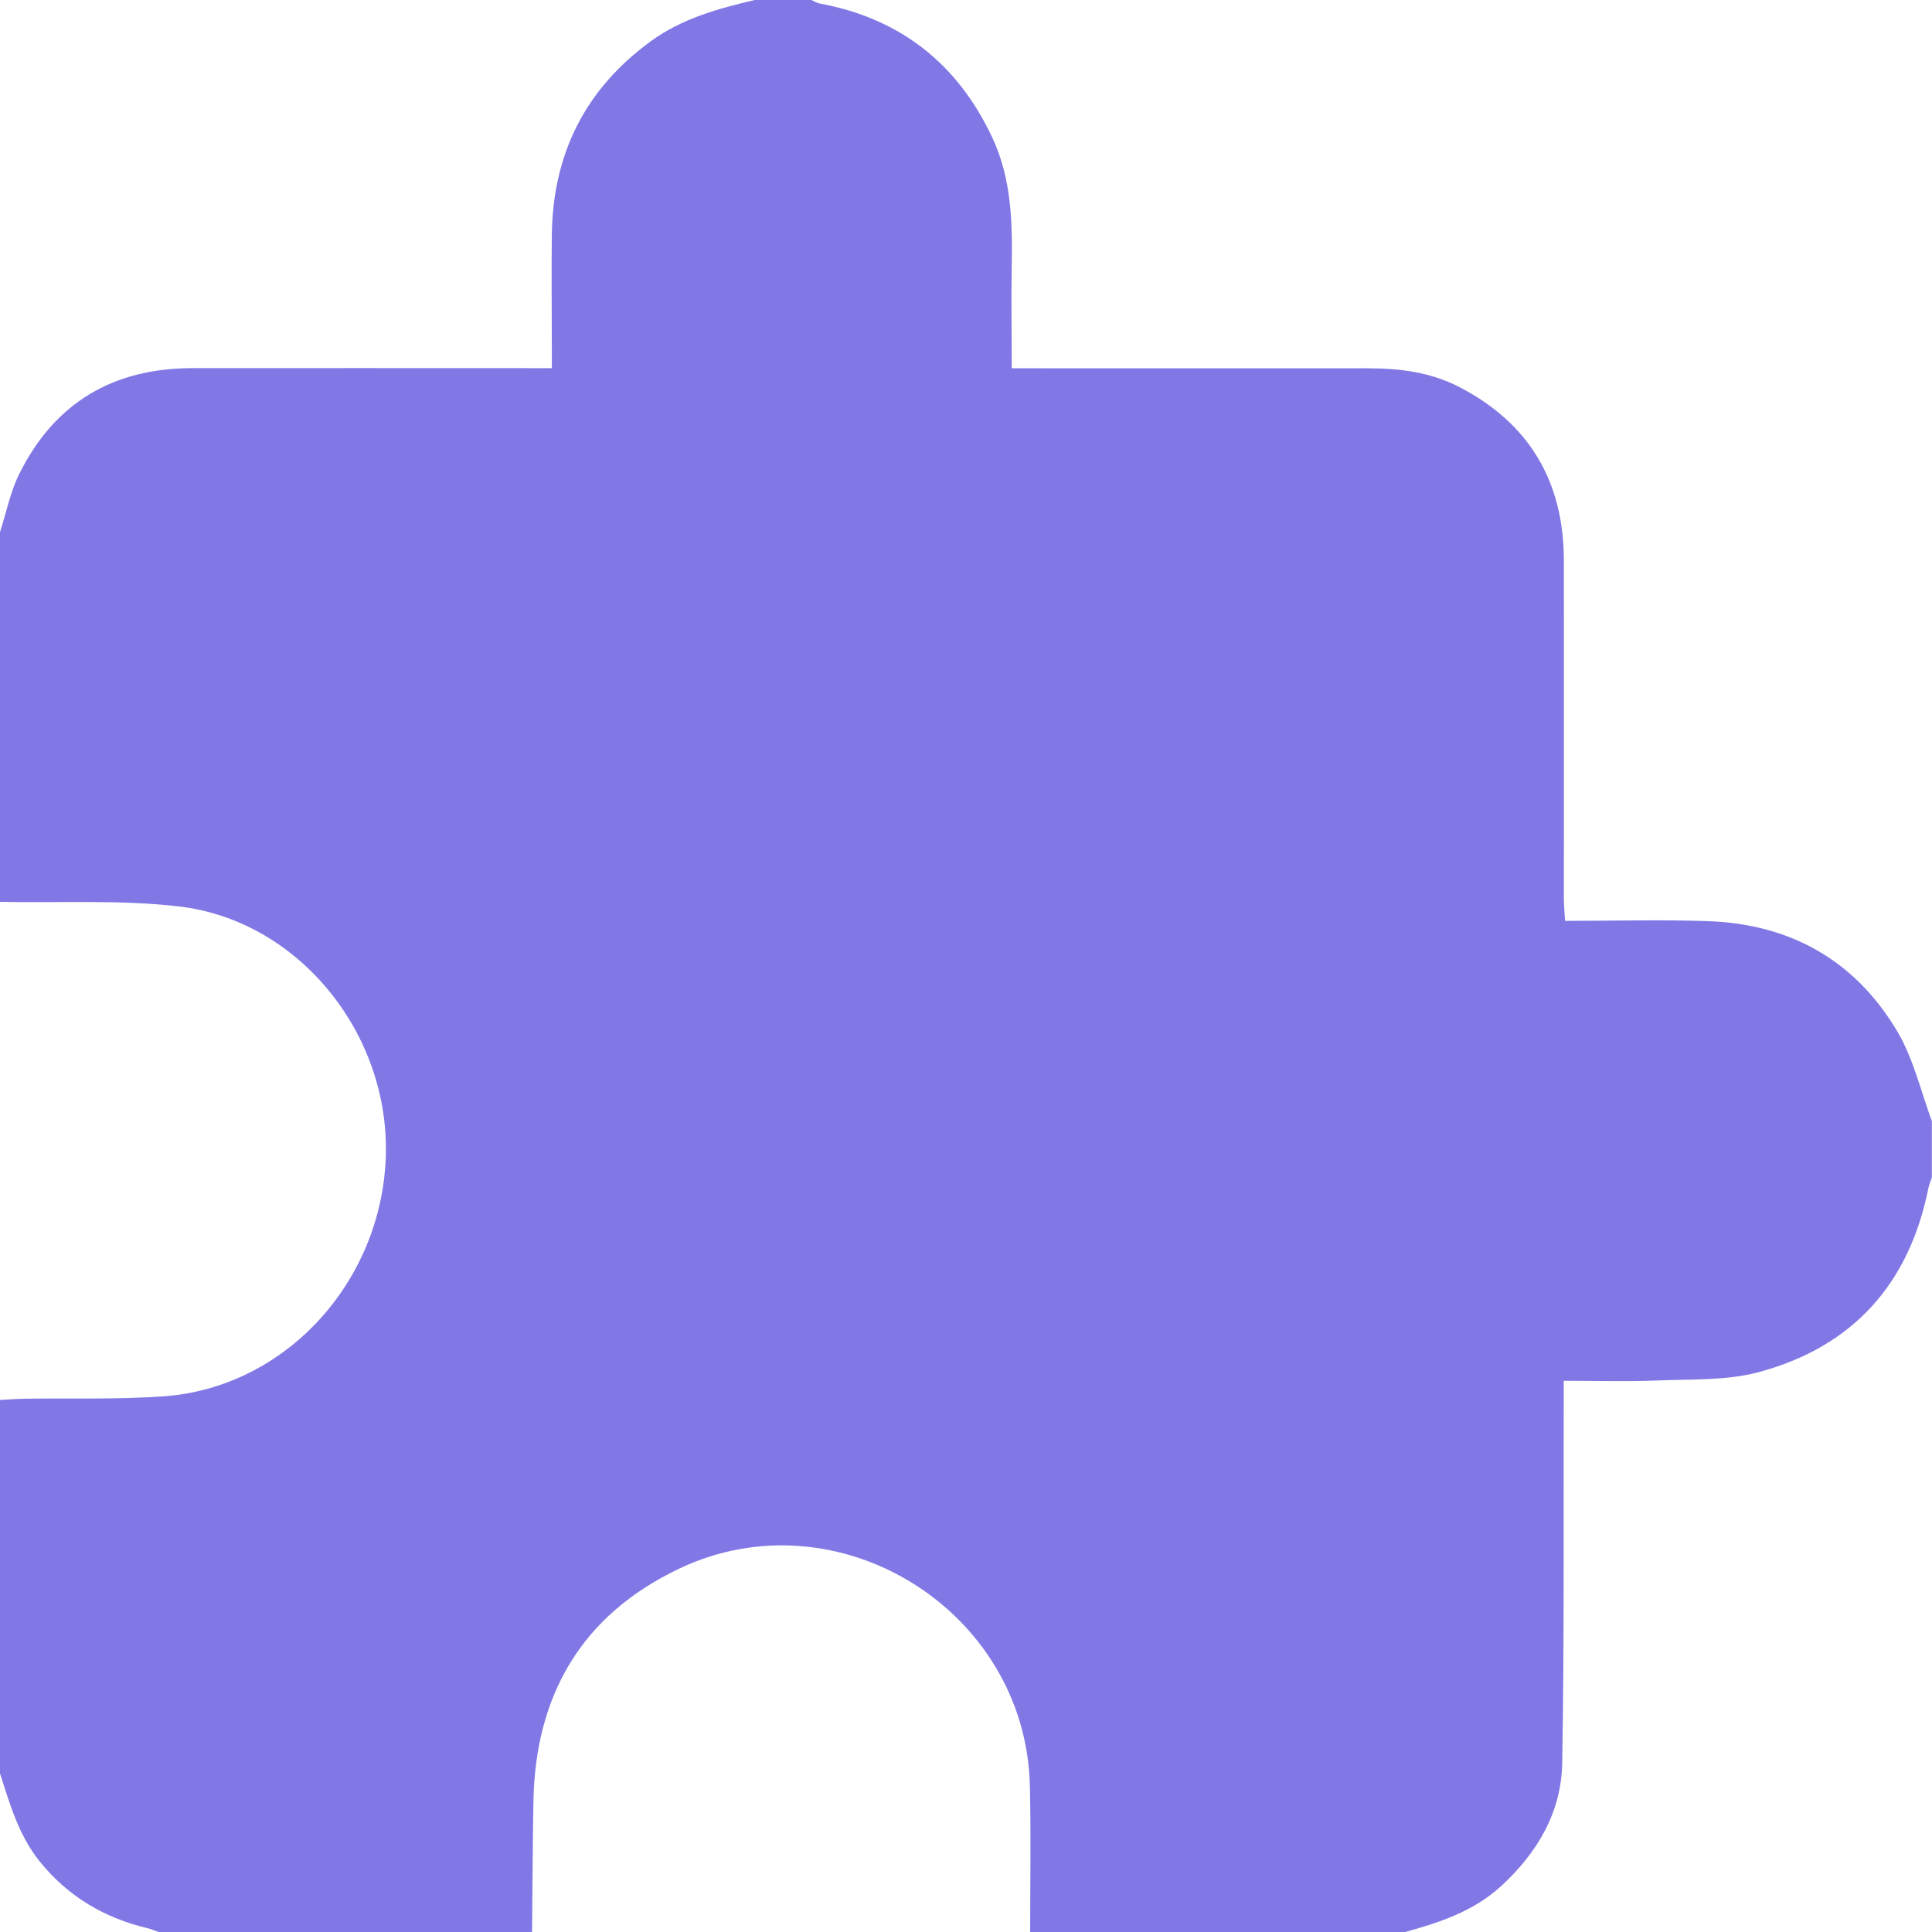 <?xml version="1.0" encoding="UTF-8"?><svg id="Layer_1" xmlns="http://www.w3.org/2000/svg" viewBox="0 0 128 128"><defs><style>.cls-1{fill:#8178e6;stroke-width:0px;}</style></defs><path class="cls-1" d="M93,128h-24.75c0-3.24.06-6.49-.02-9.73-.3-11.62-12.75-19.33-23.24-14.34-6.45,3.07-9.54,8.38-9.65,15.47-.05,2.87-.06,5.73-.09,8.6H10.5c-.23-.08-.45-.19-.68-.24-2.88-.68-5.29-2.09-7.18-4.42C1.24,121.6.66,119.54,0,117.5,0,109.25,0,101,0,92.75c.54-.03,1.08-.07,1.61-.08,3.08-.05,6.16.06,9.23-.16,8.04-.57,14.44-7.54,14.72-15.88.27-8.15-5.77-15.66-13.73-16.58-3.9-.45-7.88-.22-11.83-.3,0-8.17,0-16.33,0-24.5.42-1.29.68-2.66,1.28-3.86,2.33-4.7,6.21-6.99,11.44-7,7.41-.01,14.82,0,22.23,0,.49,0,.98,0,1.61,0,0-.54,0-.95,0-1.36,0-2.5-.03-4.99,0-7.49.07-5.35,2.21-9.64,6.56-12.81,2.06-1.5,4.45-2.16,6.88-2.73,1.25,0,2.5,0,3.75,0,.18.08.36.19.55.23,5.34.99,9.14,3.98,11.44,8.88,1.28,2.72,1.34,5.63,1.29,8.56-.04,2.19,0,4.39,0,6.73.63,0,1.12,0,1.61,0,7.33,0,14.66.01,21.99,0,2.11,0,4.16.26,6.05,1.24,4.66,2.41,6.93,6.29,6.93,11.51.01,7.45,0,14.91,0,22.36,0,.48.05.95.08,1.5,3.27,0,6.4-.09,9.51.02,5.48.2,9.77,2.65,12.54,7.37,1.04,1.78,1.52,3.9,2.25,5.87v3.75c-.08.23-.18.46-.23.7-1.27,6.36-5.03,10.52-11.25,12.19-2.13.57-4.45.46-6.69.55-2.02.08-4.06.02-6.22.02,0,.68,0,1.21,0,1.74-.02,7.87.04,15.73-.1,23.6-.06,3.26-1.65,5.94-4.06,8.15-1.85,1.69-4.12,2.42-6.45,3.06Z"/></svg>